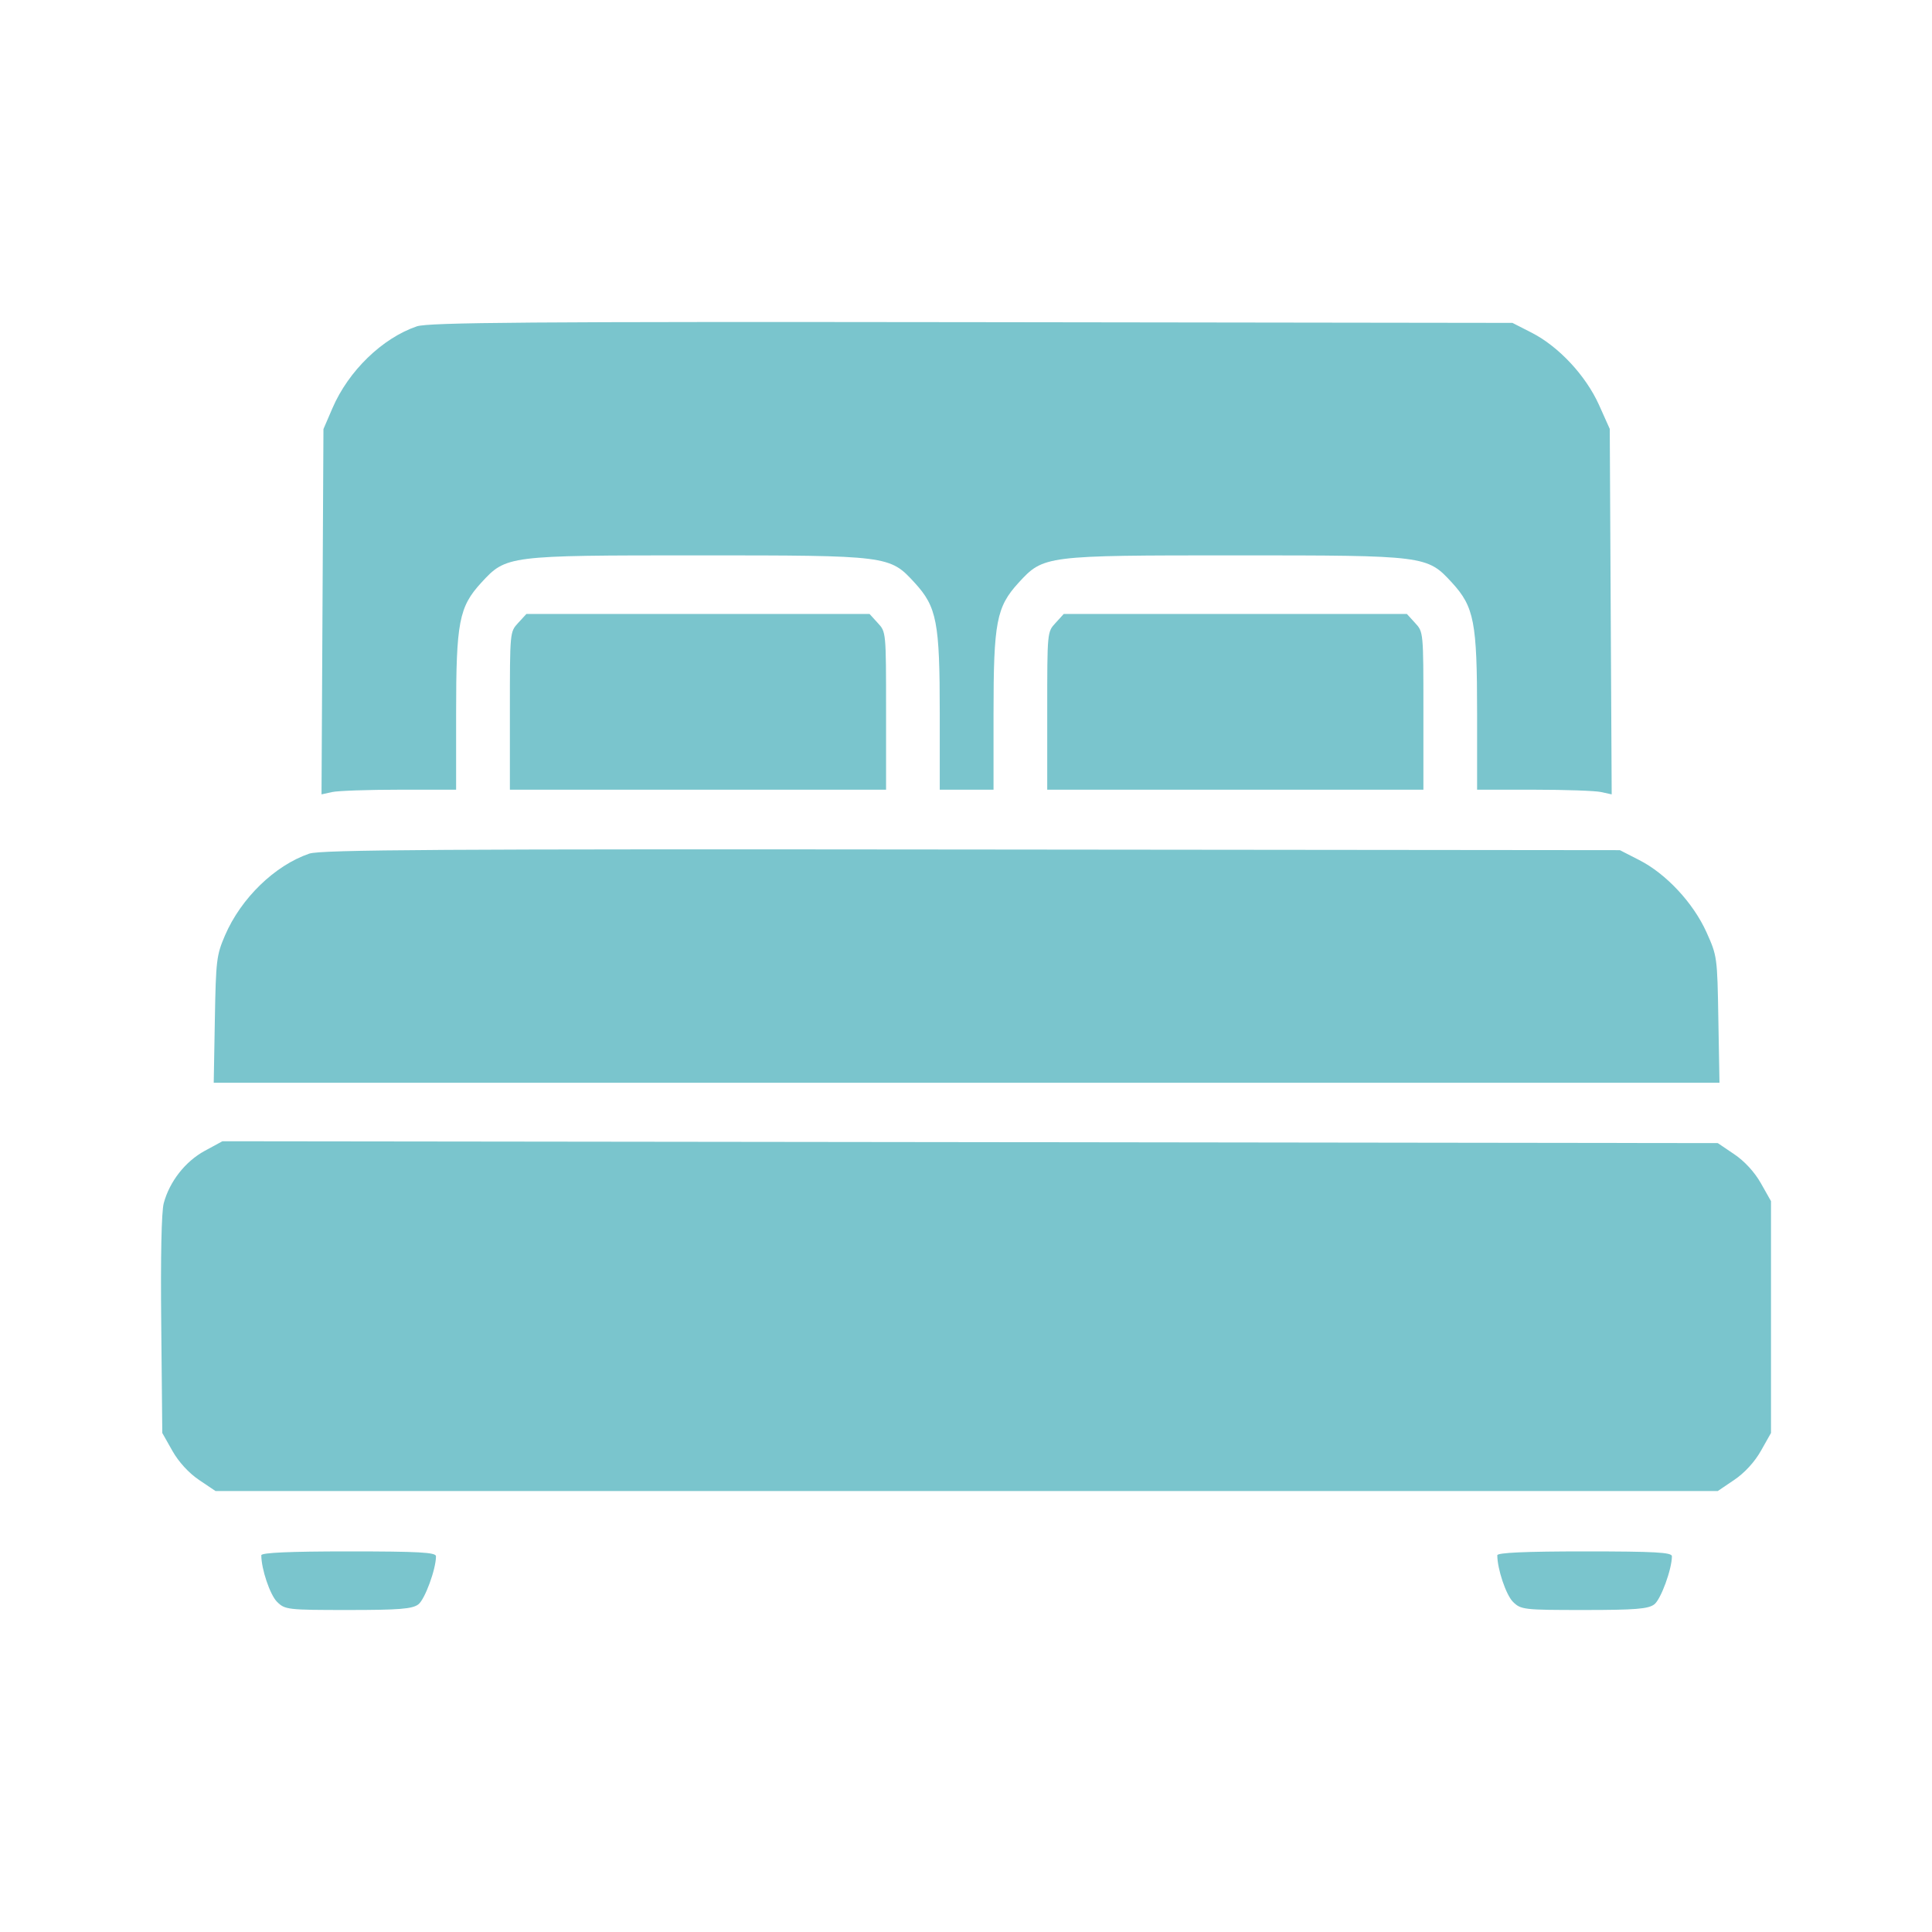 <svg width="24" height="24" viewBox="0 0 24 24" fill="none" xmlns="http://www.w3.org/2000/svg">
<path fill-rule="evenodd" clip-rule="evenodd" d="M5.178 4.054C4.748 4.201 4.329 4.608 4.13 5.07L4.018 5.33L4.006 7.599L3.994 9.868L4.126 9.839C4.199 9.823 4.575 9.81 4.962 9.81H5.666V8.863C5.666 7.728 5.702 7.54 5.978 7.239C6.289 6.901 6.299 6.899 8.67 6.899C11.041 6.899 11.052 6.901 11.362 7.239C11.638 7.54 11.674 7.728 11.674 8.863V9.81H12.008H12.342V8.863C12.342 7.728 12.378 7.54 12.653 7.239C12.964 6.901 12.975 6.899 15.345 6.899C17.716 6.899 17.727 6.901 18.038 7.239C18.313 7.54 18.349 7.728 18.349 8.863V9.81H19.053C19.441 9.81 19.817 9.823 19.889 9.839L20.021 9.868L20.009 7.598L19.997 5.328L19.863 5.029C19.698 4.664 19.362 4.304 19.027 4.133L18.788 4.011L12.07 4.002C6.598 3.995 5.321 4.005 5.178 4.054ZM6.436 7.739C6.334 7.85 6.334 7.85 6.334 8.83V9.81H8.67H11.007V8.83C11.007 7.85 11.007 7.85 10.904 7.739L10.802 7.627H8.67H6.539L6.436 7.739ZM13.112 7.739C13.009 7.85 13.009 7.85 13.009 8.83V9.81H15.345H17.682V8.83C17.682 7.85 17.682 7.85 17.579 7.739L17.477 7.627H15.345H13.214L13.112 7.739ZM3.842 10.604C3.413 10.751 2.994 11.158 2.795 11.62C2.69 11.865 2.682 11.925 2.669 12.665L2.655 13.45H12.008H21.36L21.346 12.664C21.333 11.883 21.331 11.876 21.198 11.579C21.033 11.215 20.697 10.854 20.363 10.684L20.123 10.561L12.07 10.553C5.494 10.546 3.986 10.555 3.842 10.604ZM2.542 14.297C2.302 14.428 2.106 14.677 2.034 14.947C2.006 15.05 1.994 15.603 2.003 16.456L2.016 17.801L2.142 18.024C2.22 18.162 2.346 18.299 2.472 18.384L2.677 18.522H12.008H21.339L21.543 18.384C21.67 18.299 21.796 18.162 21.874 18.024L22 17.801V16.361V14.921L21.874 14.698C21.796 14.56 21.67 14.423 21.543 14.338L21.339 14.2L12.051 14.188L2.763 14.177L2.542 14.297ZM3.246 19.32C3.246 19.491 3.354 19.811 3.441 19.898C3.539 19.996 3.572 20 4.324 20C4.959 20 5.122 19.987 5.197 19.93C5.278 19.868 5.416 19.493 5.416 19.332C5.416 19.284 5.201 19.272 4.331 19.272C3.597 19.272 3.246 19.288 3.246 19.32ZM18.6 19.32C18.6 19.491 18.708 19.811 18.794 19.898C18.893 19.996 18.926 20 19.677 20C20.313 20 20.476 19.987 20.55 19.93C20.632 19.868 20.769 19.493 20.769 19.332C20.769 19.284 20.555 19.272 19.684 19.272C18.95 19.272 18.6 19.288 18.6 19.32Z" fill="#7AC5CD"/>
</svg>
